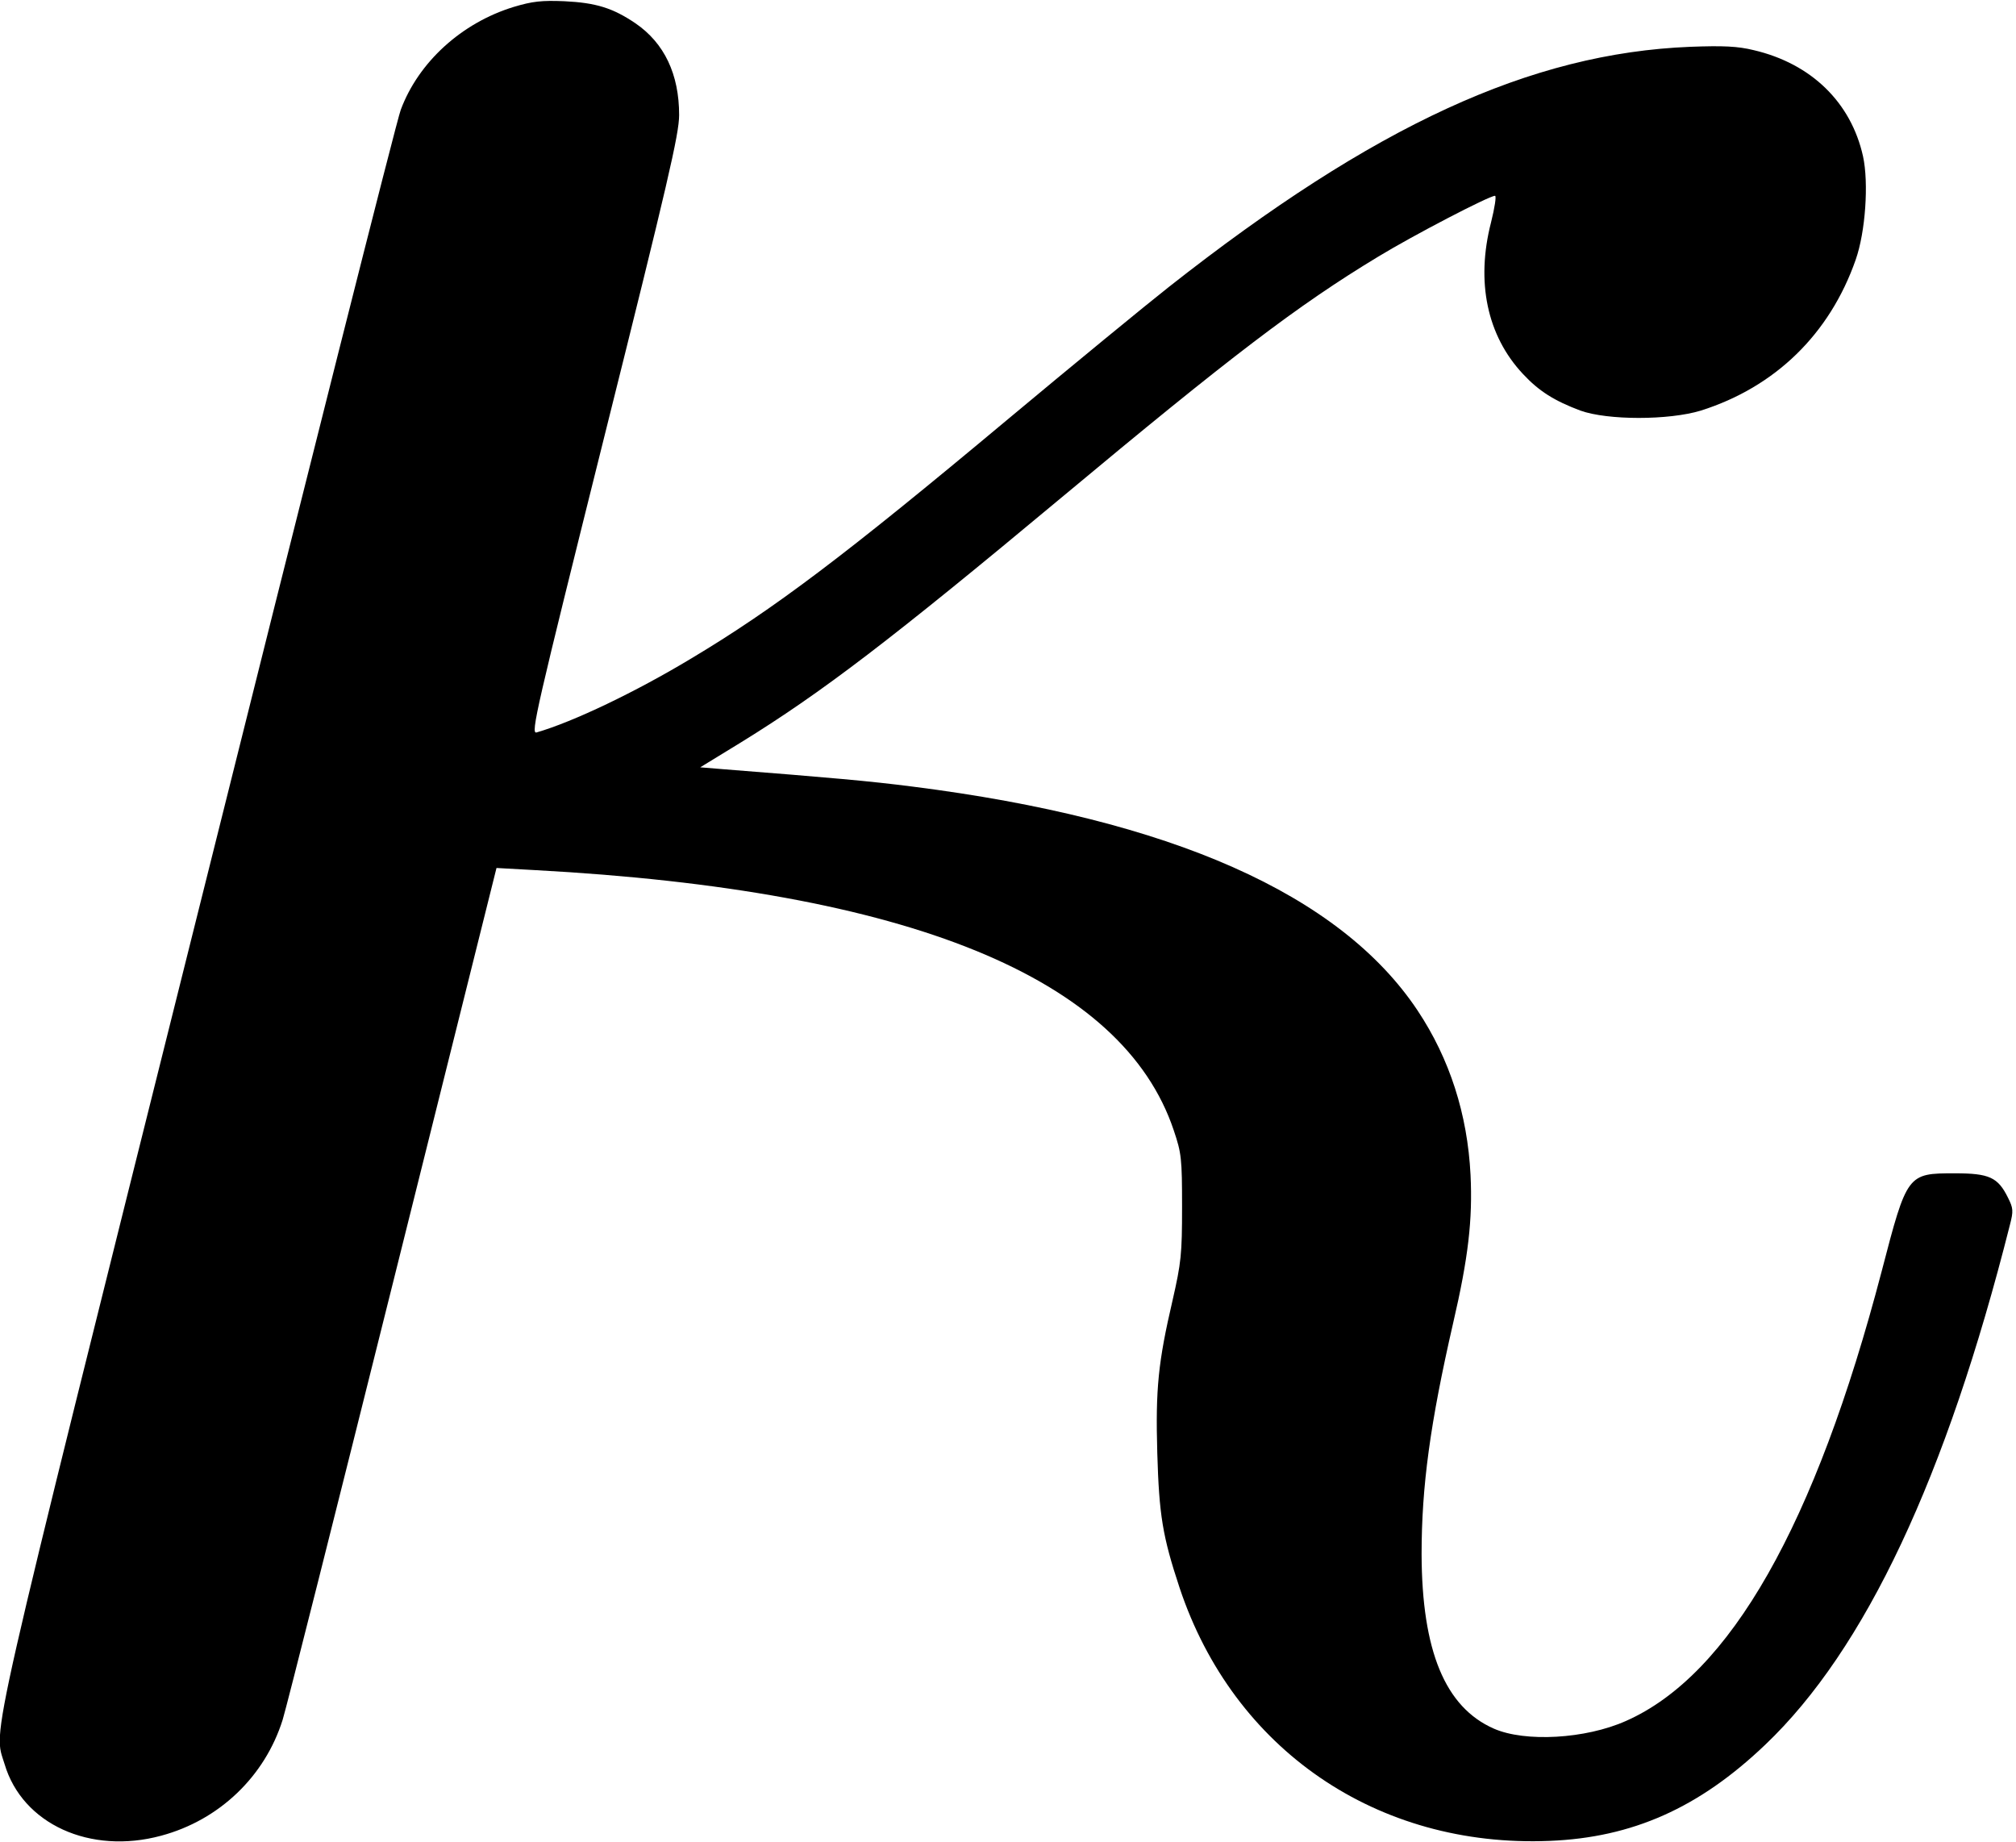 <?xml version="1.0" standalone="no"?>
<!DOCTYPE svg PUBLIC "-//W3C//DTD SVG 20010904//EN"
 "http://www.w3.org/TR/2001/REC-SVG-20010904/DTD/svg10.dtd">
<svg version="1.0" xmlns="http://www.w3.org/2000/svg"
 width="659pt" height="602pt" viewBox="0 0 659 602"
 preserveAspectRatio="xMidYMid meet">
<g transform="translate(0,602) scale(0.1,-0.1)"
fill="#000000" stroke="none">
<path d="M1678 5997 c-169 -52 -310 -180 -368 -336 -12 -29 -311 -1214 -665
-2632 -697 -2789 -667 -2653 -630 -2775 58 -196 280 -297 512 -234 190 51 339
194 397 379 13 42 175 685 361 1430 l338 1354 126 -7 c1221 -66 1921 -351
2088 -851 25 -74 27 -92 27 -250 0 -155 -3 -182 -31 -305 -47 -202 -56 -289
-50 -499 6 -203 17 -272 73 -441 176 -528 645 -850 1209 -827 272 11 489 108
705 314 327 311 592 875 800 1699 12 46 11 55 -6 89 -33 67 -61 80 -174 80
-155 0 -156 -1 -239 -320 -217 -829 -496 -1320 -836 -1470 -132 -59 -330 -70
-432 -25 -159 70 -235 254 -236 570 0 222 28 428 103 755 50 215 64 339 57
485 -10 198 -68 379 -173 537 -253 380 -805 625 -1651 732 -140 18 -265 29
-621 57 l-73 6 134 82 c264 163 487 333 1046 799 554 462 773 629 1036 788
115 70 363 199 382 199 5 0 -1 -39 -13 -87 -50 -194 -13 -370 104 -495 53 -57
103 -88 188 -120 89 -32 289 -32 394 0 243 77 421 250 506 493 32 91 43 251
24 338 -39 176 -169 303 -357 347 -53 13 -100 15 -208 11 -521 -21 -1032 -256
-1703 -784 -75 -59 -315 -256 -533 -438 -530 -443 -760 -616 -1029 -777 -181
-109 -385 -207 -506 -242 -20 -6 -2 71 222 969 207 828 244 987 244 1049 0
133 -48 235 -143 300 -74 50 -129 67 -232 72 -74 3 -104 0 -167 -19z"/>
</g>
</svg>
